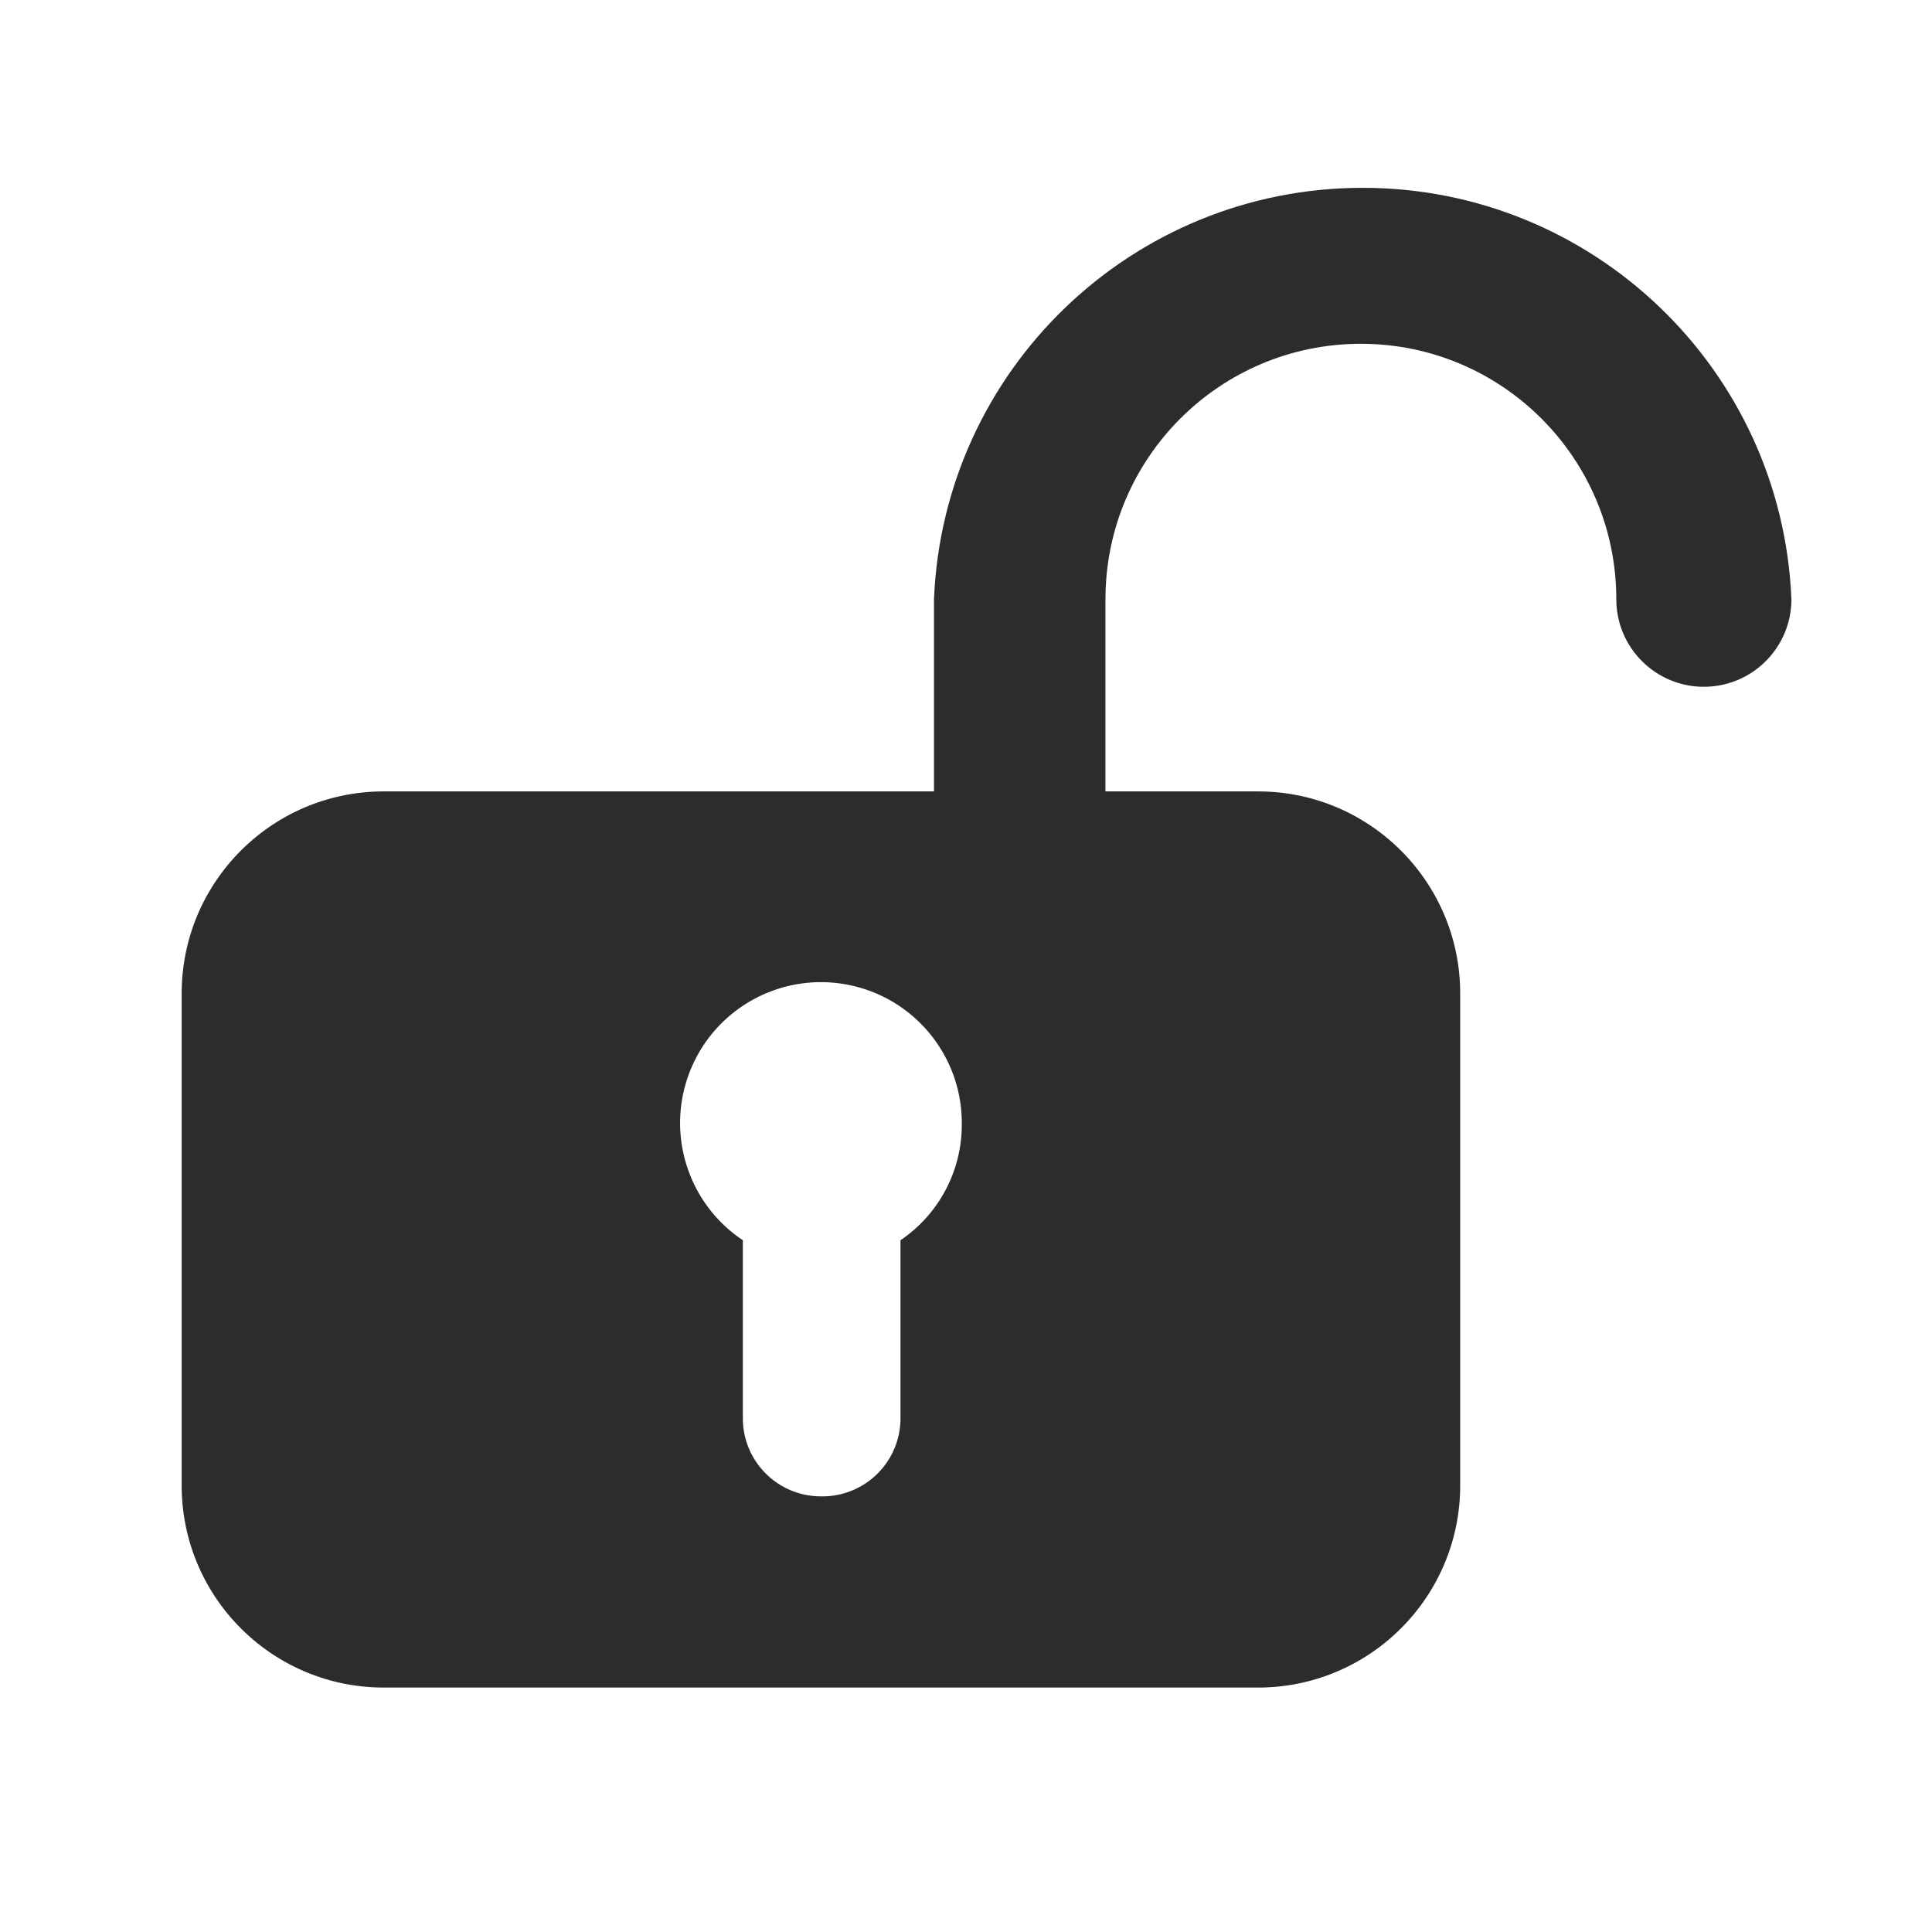<?xml version="1.0" standalone="no"?><!DOCTYPE svg PUBLIC "-//W3C//DTD SVG 1.1//EN" "http://www.w3.org/Graphics/SVG/1.1/DTD/svg11.dtd"><svg t="1585936284379" class="icon" viewBox="0 0 1024 1024" version="1.1" xmlns="http://www.w3.org/2000/svg" p-id="11270" xmlns:xlink="http://www.w3.org/1999/xlink" width="200" height="200"><defs><style type="text/css"></style></defs><path d="M585.92 445.62V317.6c0-74.77 60.61-135.38 135.38-135.38 74.76 0 135.37 60.61 135.37 135.38 0 25.63 20.78 46.41 46.41 46.41 25.63 0 46.41-20.78 46.41-46.41-5.02-121.86-105.27-218.05-227.23-218.05s-222.2 96.2-227.23 218.05v128.02" p-id="11271" fill="#2c2c2c"></path><path d="M667.57 894.44H203.43c-59.02 0-106.92-47.73-107.14-106.75V526.61c0-59.02 47.73-106.93 106.75-107.14h464.14c59.02 0.21 106.75 48.12 106.75 107.14v261.07c-0.2 58.72-47.64 106.33-106.36 106.76z m-157.8-298.98c0.11-35.66-25-66.42-59.96-73.43-34.96-7.01-70 11.68-83.65 44.61-13.65 32.94-2.1 70.93 27.57 90.7v94.76c0.21 22.71 18.68 41 41.39 41a41.386 41.386 0 0 0 42.16-41v-94.76a73.876 73.876 0 0 0 32.49-61.88z m0 0" p-id="11272" fill="#2c2c2c"></path></svg>